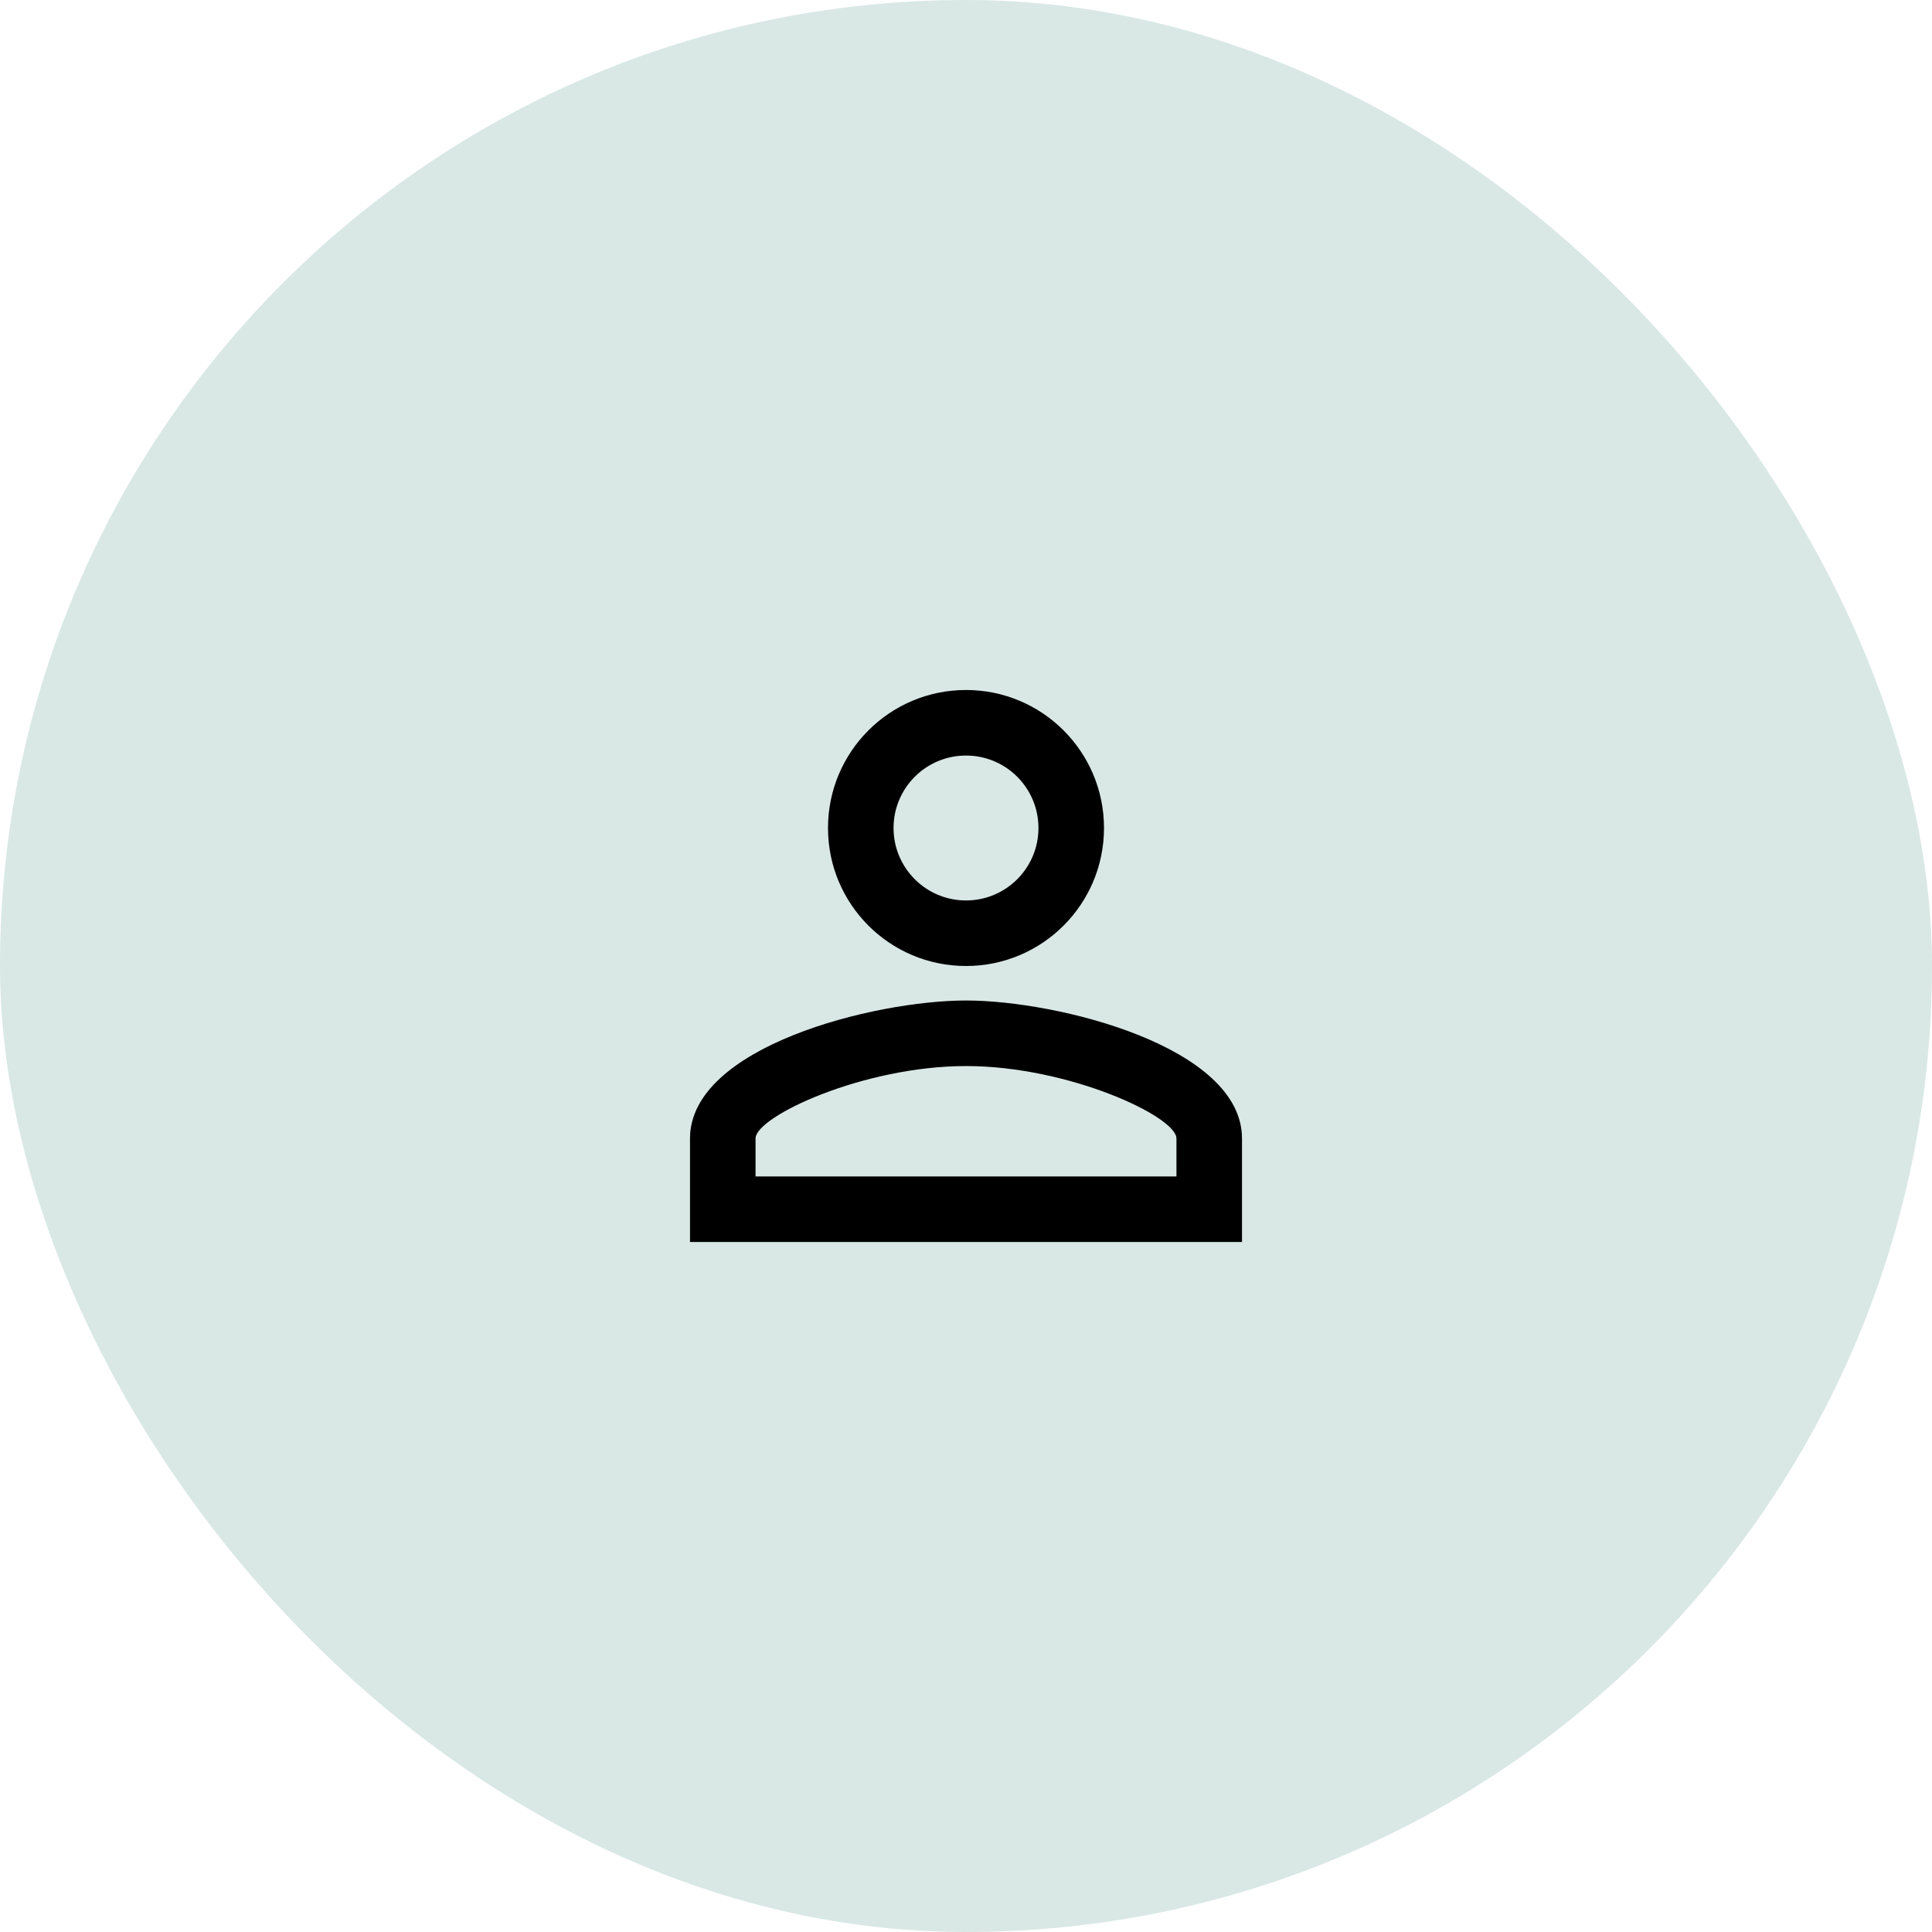 <?xml version="1.0" encoding="UTF-8"?><svg width="56" height="56" viewBox="0 0 56 56" fill="none" xmlns="http://www.w3.org/2000/svg">
<rect width="56" height="56" rx="28" fill="#D9E8E5"/>
<g clip-path="url(#clip0_403_3166)">
<path d="M28 21.9C29.16 21.9 30.1 22.84 30.1 24C30.1 25.16 29.16 26.1 28 26.1C26.84 26.1 25.9 25.16 25.9 24C25.9 22.84 26.84 21.9 28 21.9ZM28 30.9C30.97 30.9 34.1 32.36 34.1 33V34.1H21.9V33C21.9 32.36 25.03 30.9 28 30.9ZM28 20C25.79 20 24 21.79 24 24C24 26.21 25.79 28 28 28C30.21 28 32 26.21 32 24C32 21.79 30.21 20 28 20ZM28 29C25.33 29 20 30.34 20 33V36H36V33C36 30.34 30.67 29 28 29Z" fill="black"/>
</g>
<defs>
<clipPath id="clip0_403_3166">
<rect width="24" height="24" fill="white" transform="translate(16 16)"/>
</clipPath>
</defs>
</svg>
